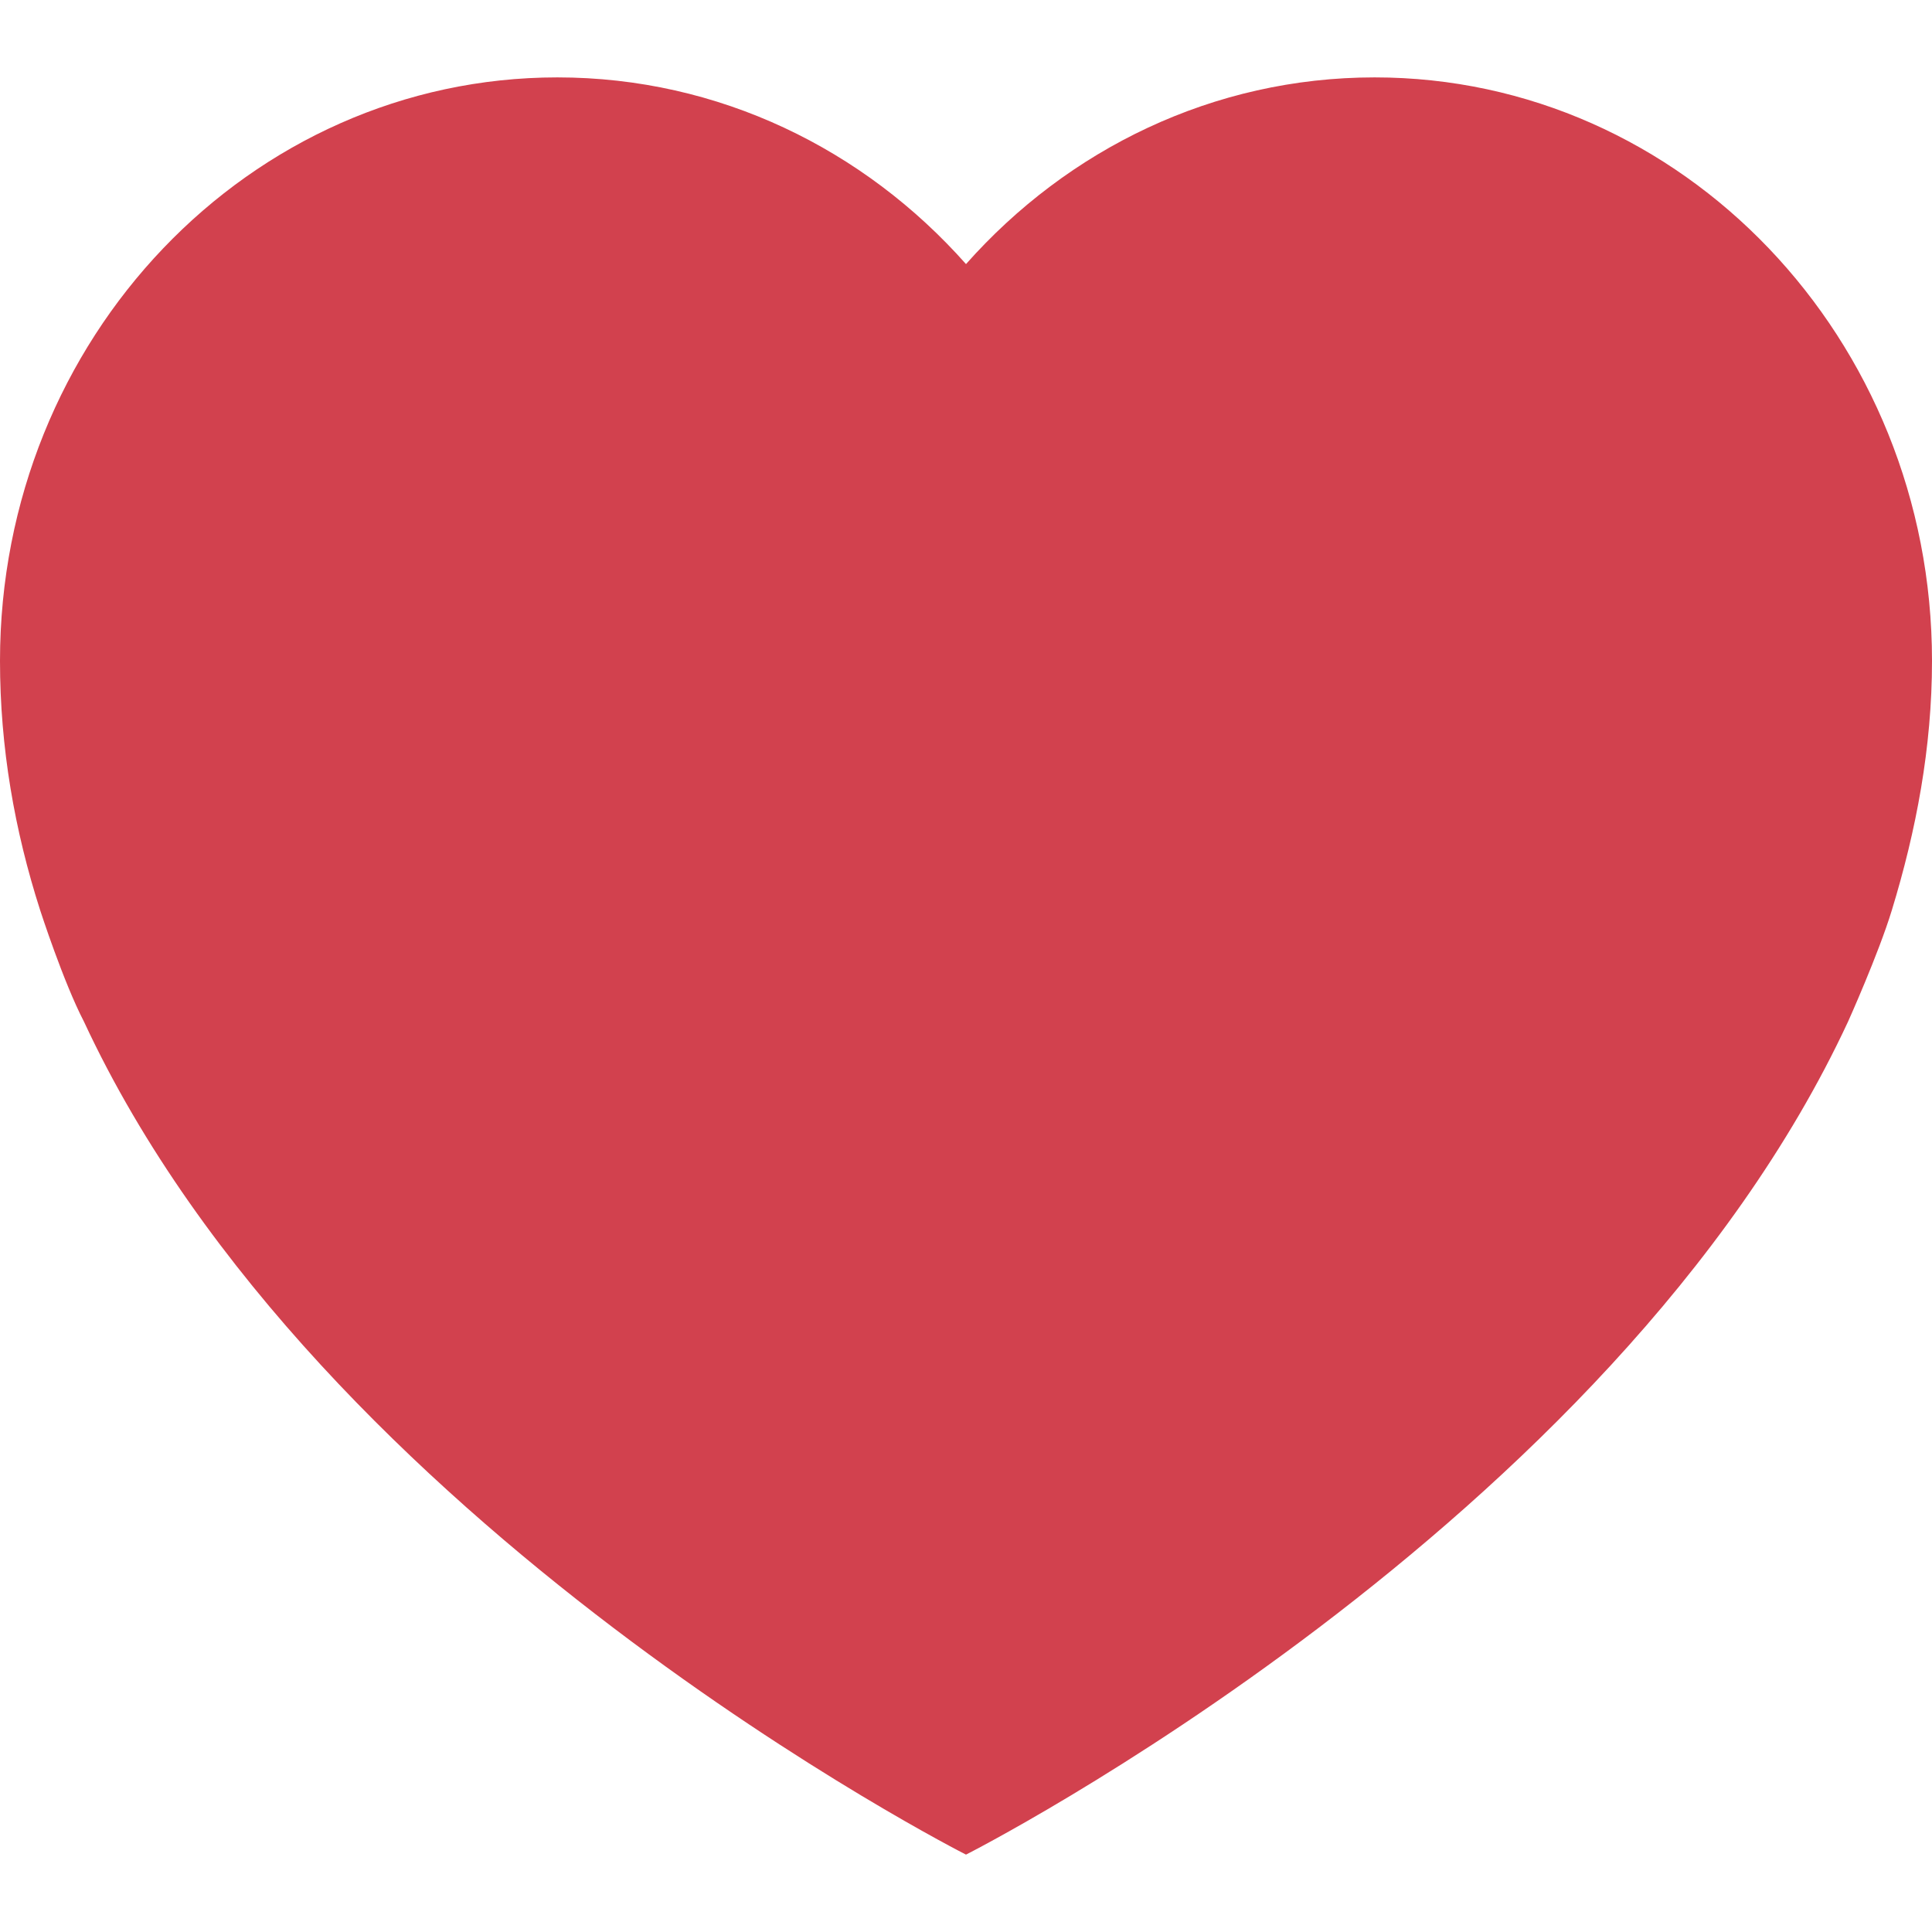 <?xml version="1.0" encoding="iso-8859-1"?>
<!-- Generator: Adobe Illustrator 16.0.0, SVG Export Plug-In . SVG Version: 6.00 Build 0)  -->
<!DOCTYPE svg PUBLIC "-//W3C//DTD SVG 1.1//EN" "http://www.w3.org/Graphics/SVG/1.1/DTD/svg11.dtd">
<svg xmlns="http://www.w3.org/2000/svg" xmlns:xlink="http://www.w3.org/1999/xlink" version="1.1" id="Capa_1" x="0px" y="0px" width="512px" height="512px" viewBox="0 0 441.344 441.344" style="enable-background:new 0 0 441.344 441.344;" xml:space="preserve">
<g>
	<path d="M314.016,17.679c-36.879,0-70.09,16.419-93.344,42.648c-23.252-26.229-56.465-42.648-93.344-42.648   C57.008,17.679,0,77.354,0,150.969c0,19.779,3.338,38.813,9.184,56.989c0,0,5.301,16.4,9.997,25.428   c53.671,115.428,201.491,190.279,201.491,190.279s147.82-74.852,201.491-190.279c0,0,6.925-15.38,9.997-25.428   c5.582-18.26,9.184-37.21,9.184-56.989C441.344,77.354,384.336,17.679,314.016,17.679z" fill="#d2414e"/>
</g>
<g>
</g>
<g>
</g>
<g>
</g>
<g>
</g>
<g>
</g>
<g>
</g>
<g>
</g>
<g>
</g>
<g>
</g>
<g>
</g>
<g>
</g>
<g>
</g>
<g>
</g>
<g>
</g>
<g>
</g>
</svg>

